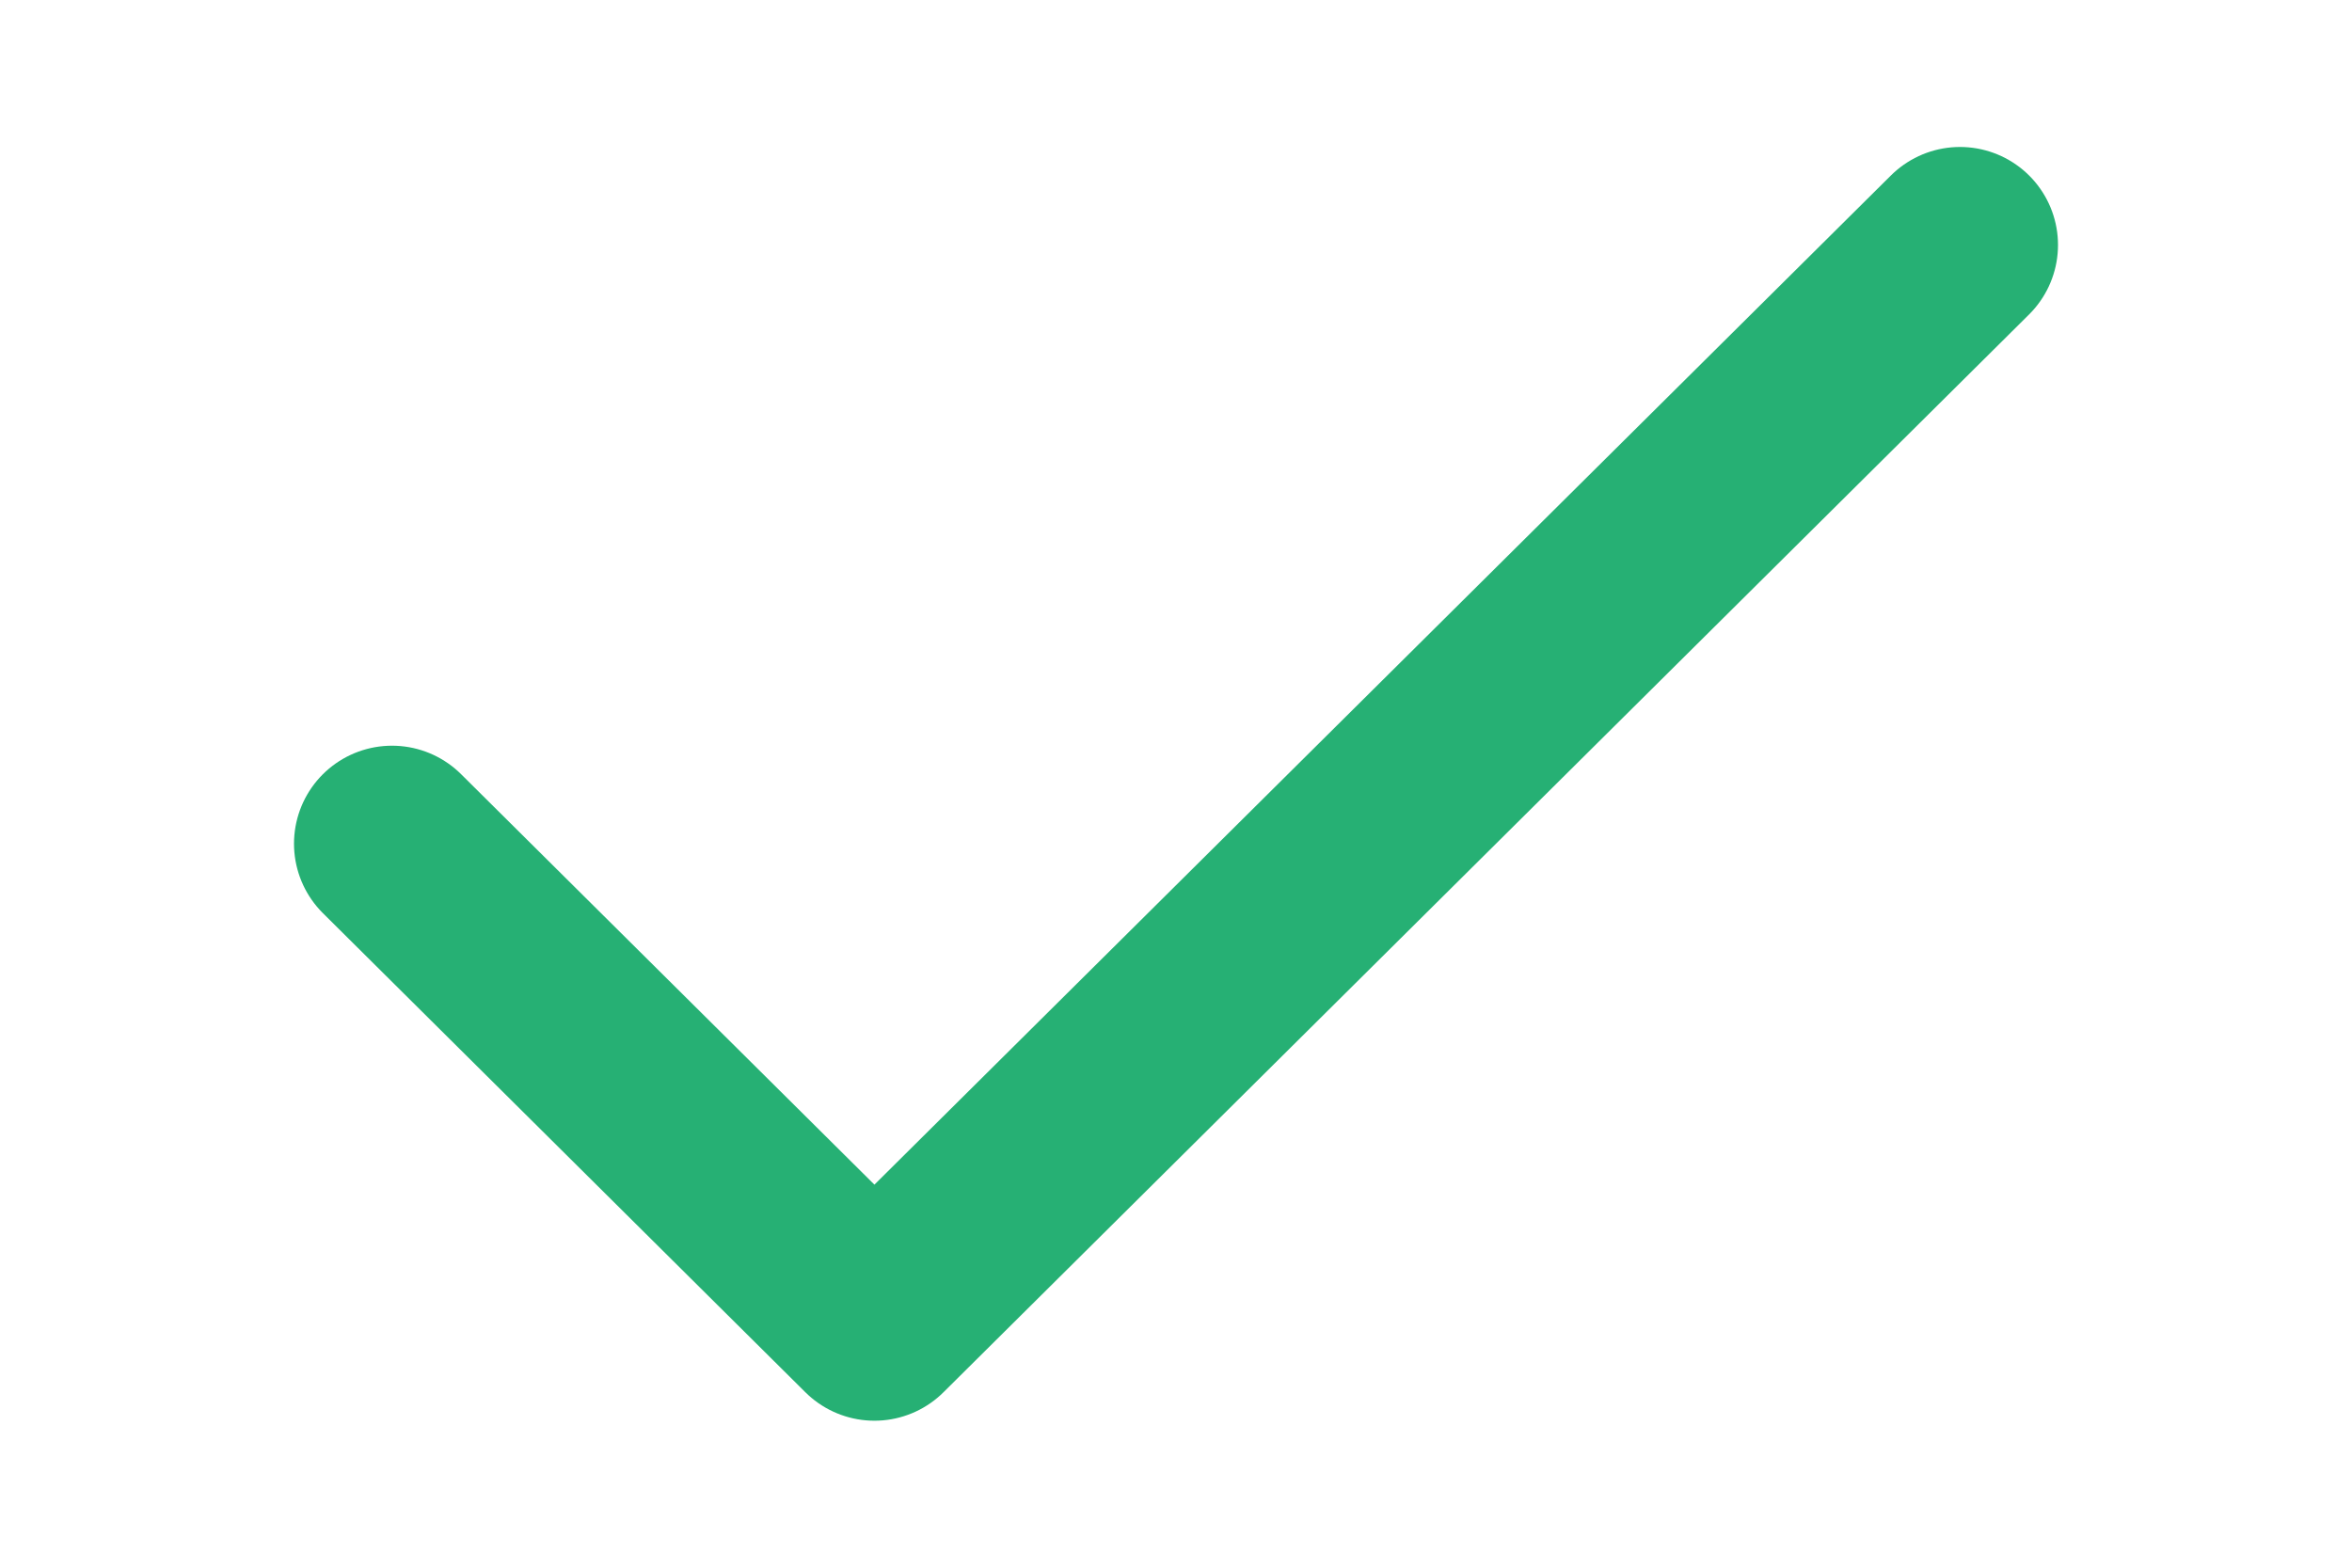 <svg width="18" height="12" viewBox="0 0 18 12" fill="none" xmlns="http://www.w3.org/2000/svg">
<path d="M3 6.458L6.692 10.125L15 1.875" stroke="#26B074" stroke-width="1.5" stroke-linecap="round" stroke-linejoin="round"/>
</svg>
